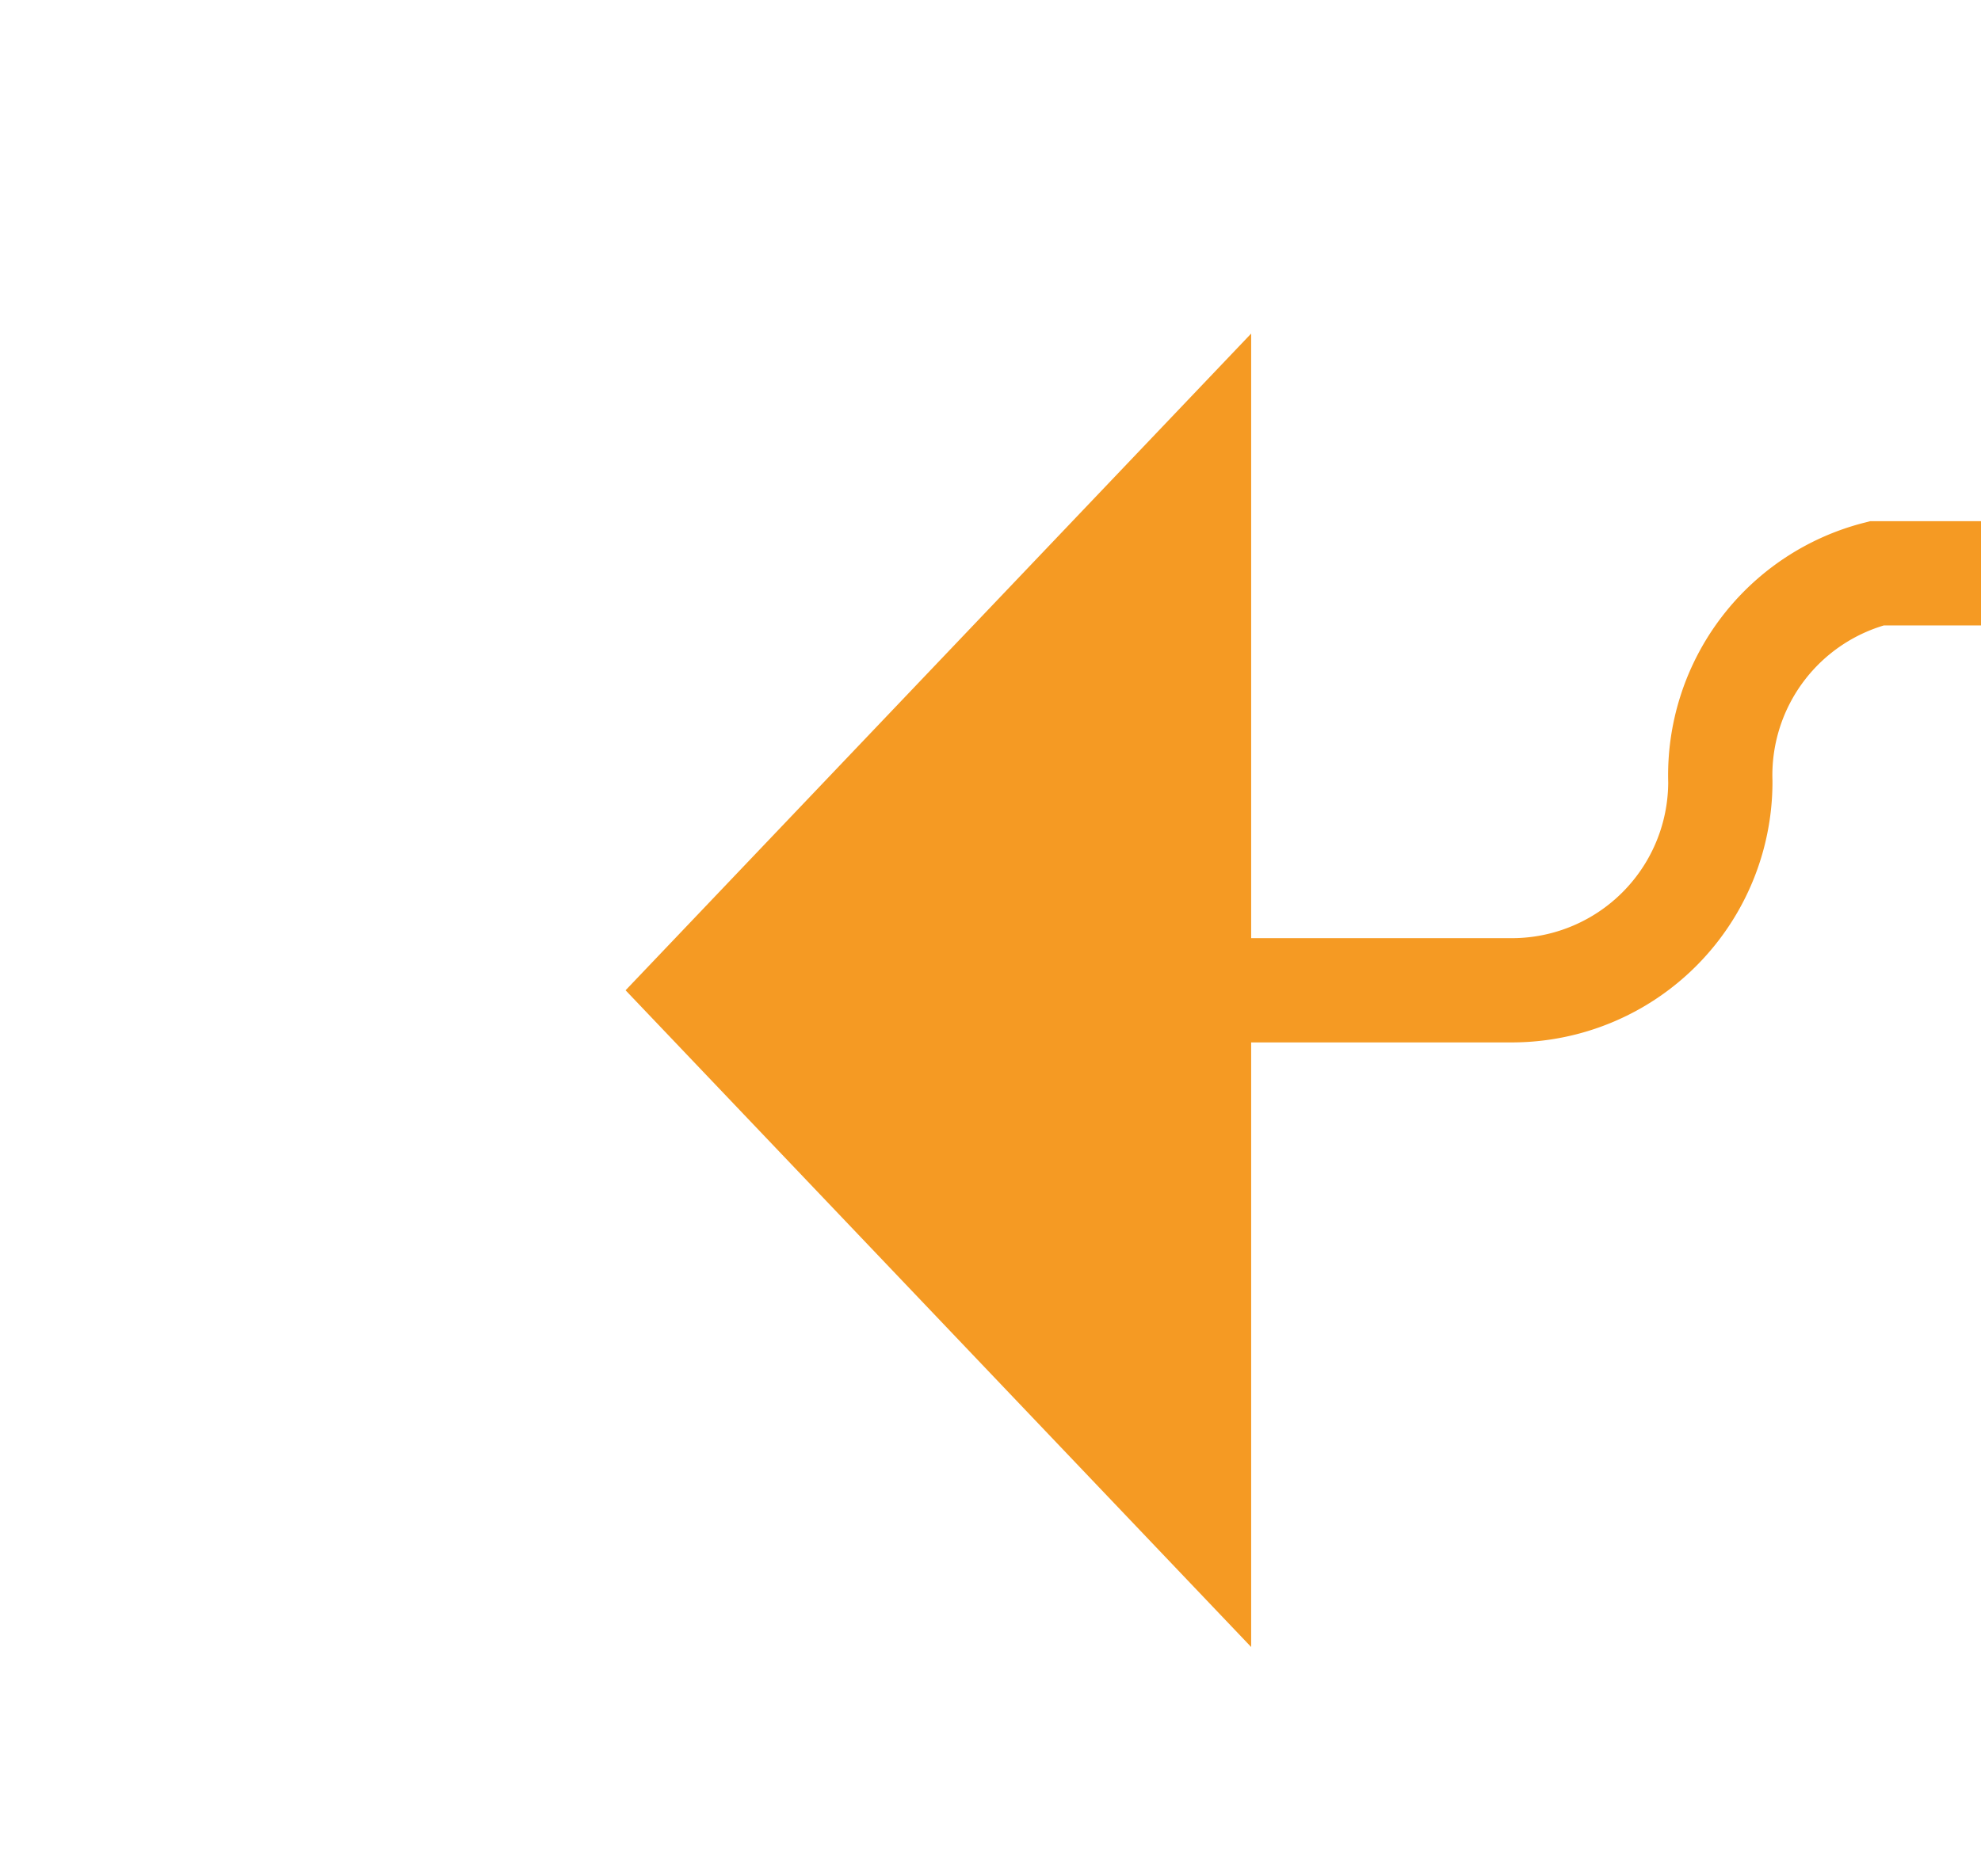 ﻿<?xml version="1.0" encoding="utf-8"?>
<svg version="1.1" xmlns:xlink="http://www.w3.org/1999/xlink" width="19px" height="18px" preserveAspectRatio="xMinYMid meet" viewBox="444 310  19 16" xmlns="http://www.w3.org/2000/svg">
  <path d="M 560 314.5  L 462 314.5  A 2 2 0 0 0 460.5 316.5 A 2 2 0 0 1 458.5 318.5 L 455 318.5  " stroke-width="1" stroke="#f59a23" fill="none" />
  <path d="M 562.1 318.2  L 566 314.5  L 562.1 310.8  L 558.3 314.5  L 562.1 318.2  Z M 562.1 312.2  L 564.6 314.5  L 562.1 316.8  L 559.7 314.5  L 562.1 312.2  Z M 456 312.2  L 450 318.5  L 456 324.8  L 456 312.2  Z " fill-rule="nonzero" fill="#f59a23" stroke="none" />
</svg>